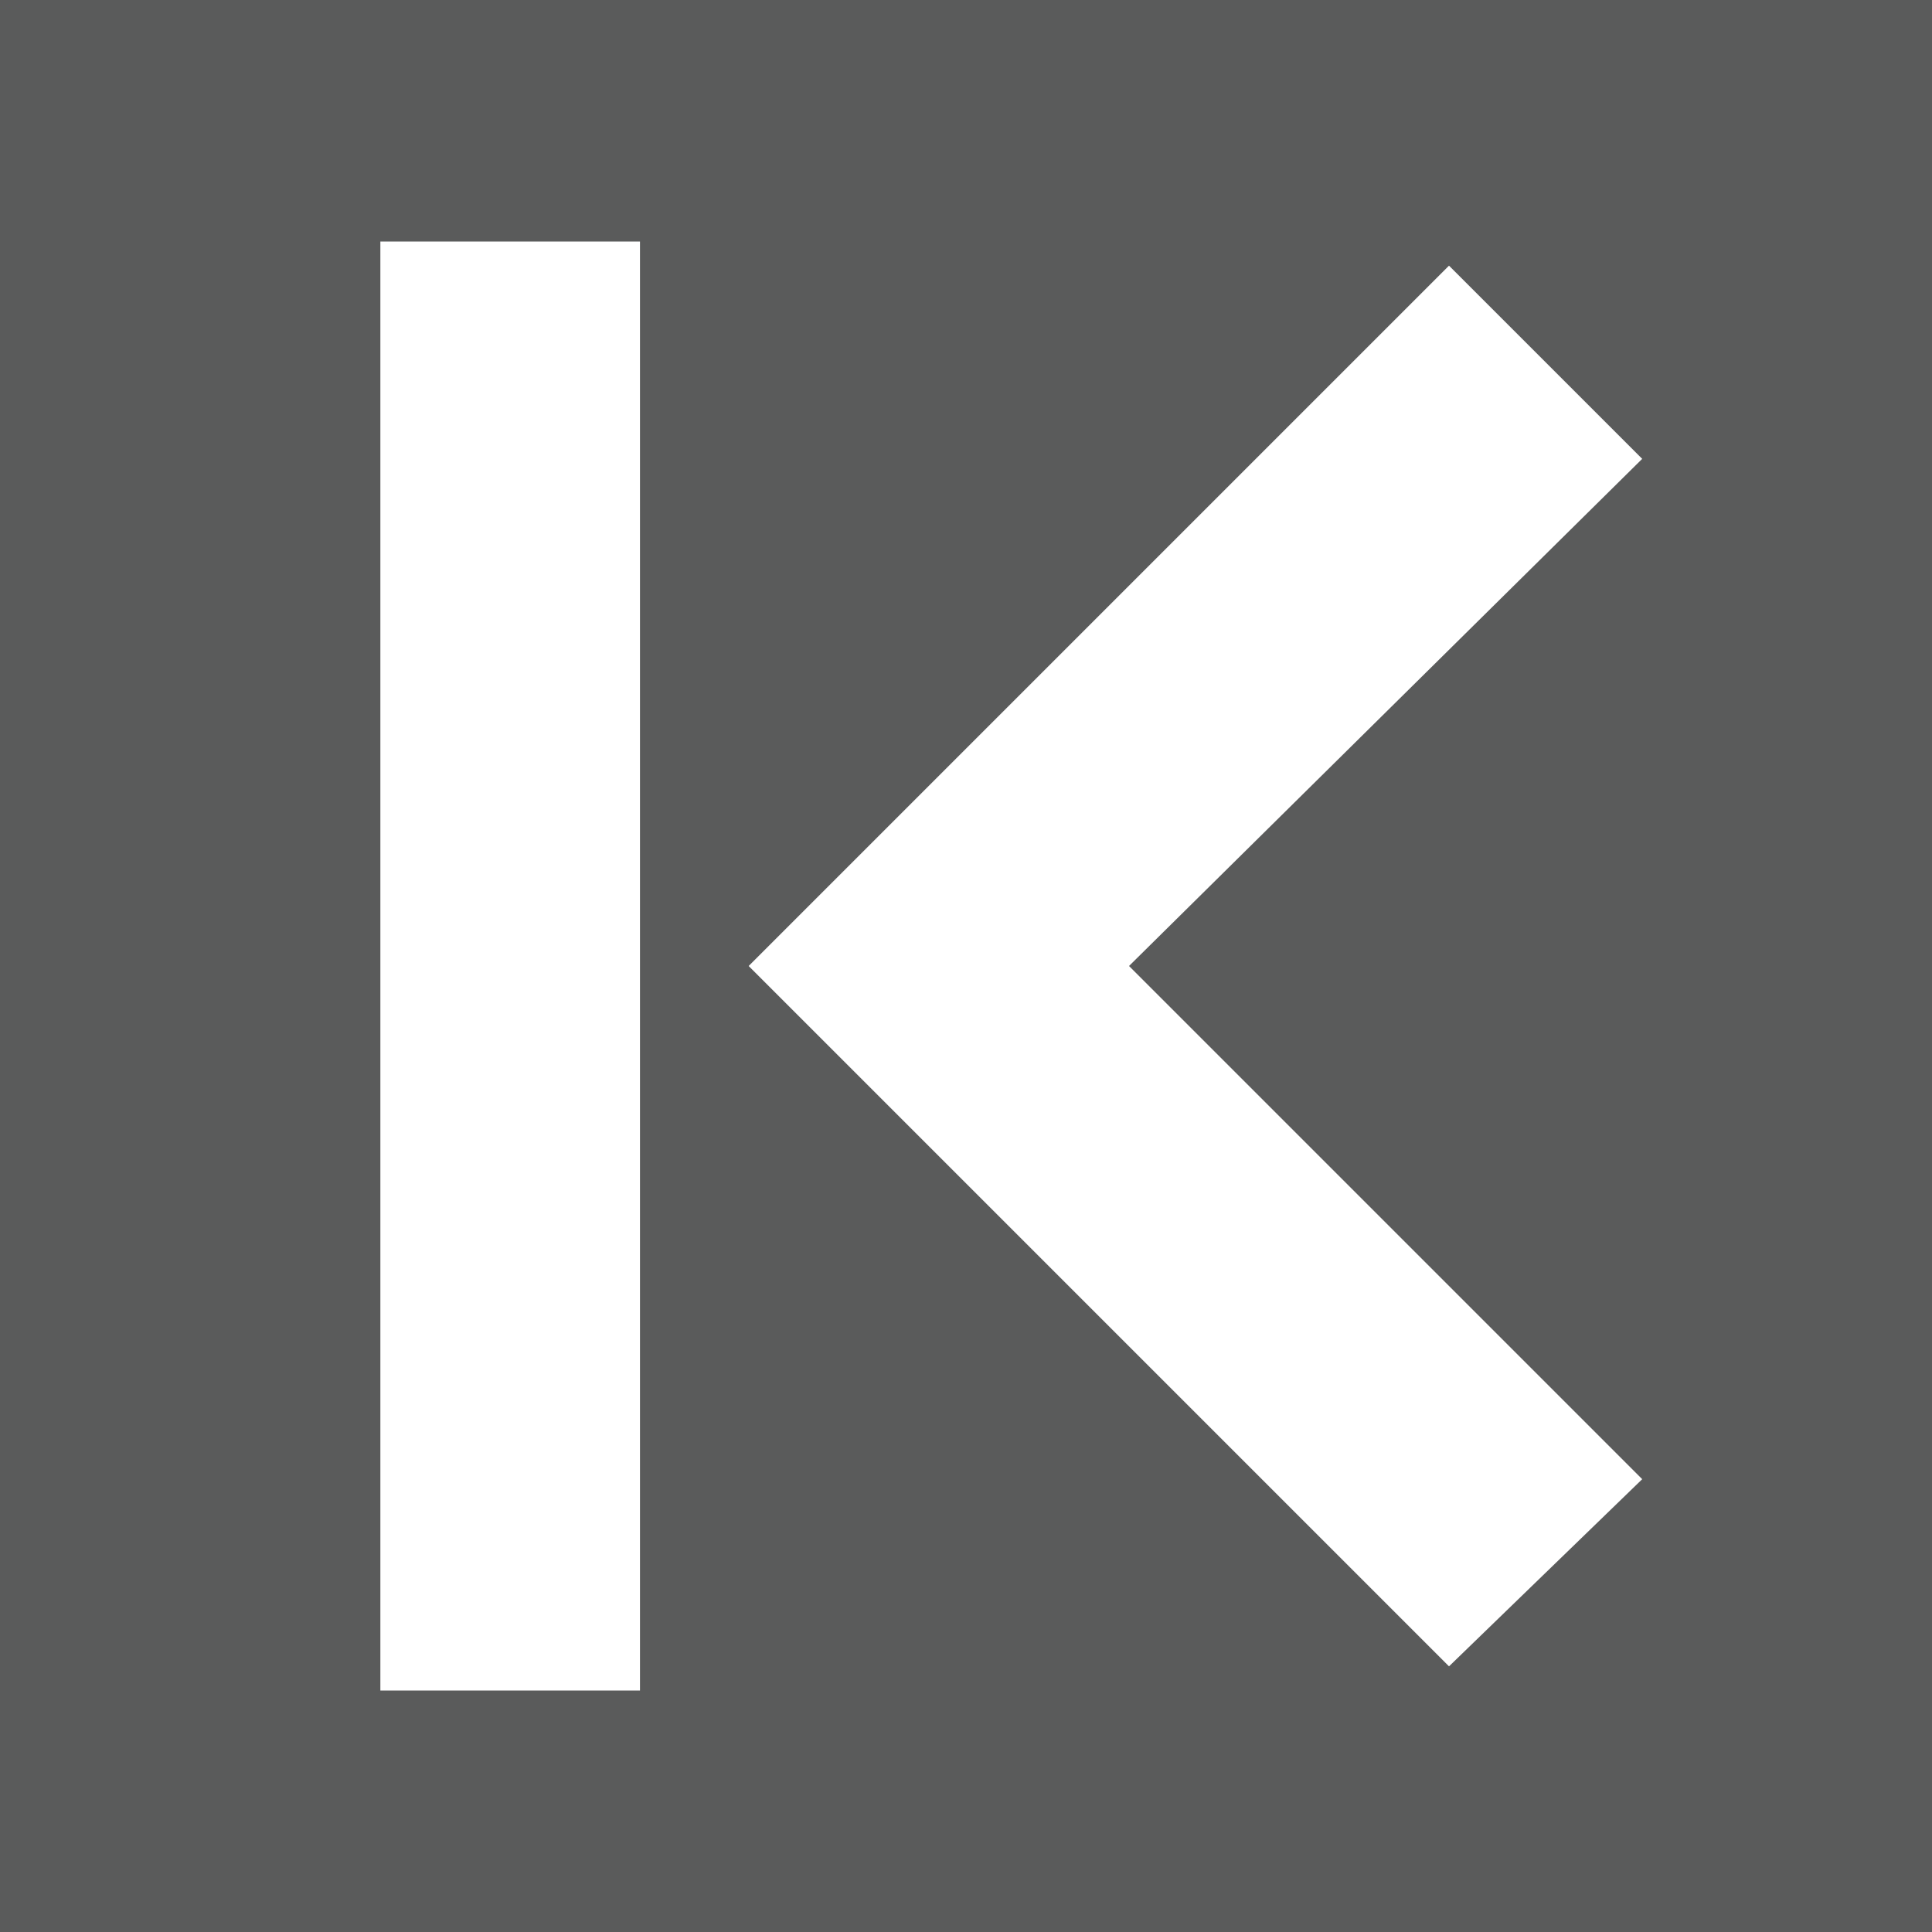 <?xml version="1.0" encoding="utf-8"?>
<!-- Generator: Adobe Illustrator 18.1.0, SVG Export Plug-In . SVG Version: 6.00 Build 0)  -->
<!DOCTYPE svg PUBLIC "-//W3C//DTD SVG 1.1//EN" "http://www.w3.org/Graphics/SVG/1.1/DTD/svg11.dtd">
<svg version="1.1" id="Layer_1" xmlns="http://www.w3.org/2000/svg" xmlns:xlink="http://www.w3.org/1999/xlink" x="0px" y="0px"
	 viewBox="0 0 32 32" enable-background="new 0 0 32 32" xml:space="preserve">
<path fill="#5A5B5B" d="M0,0v32h32V0H0z M10.6,28H6.3V4h4.3V28z M27.2,24.5L24,27.6L12.4,16L24,4.4l3.2,3.2L18.7,16L27.2,24.5z"/>
</svg>
